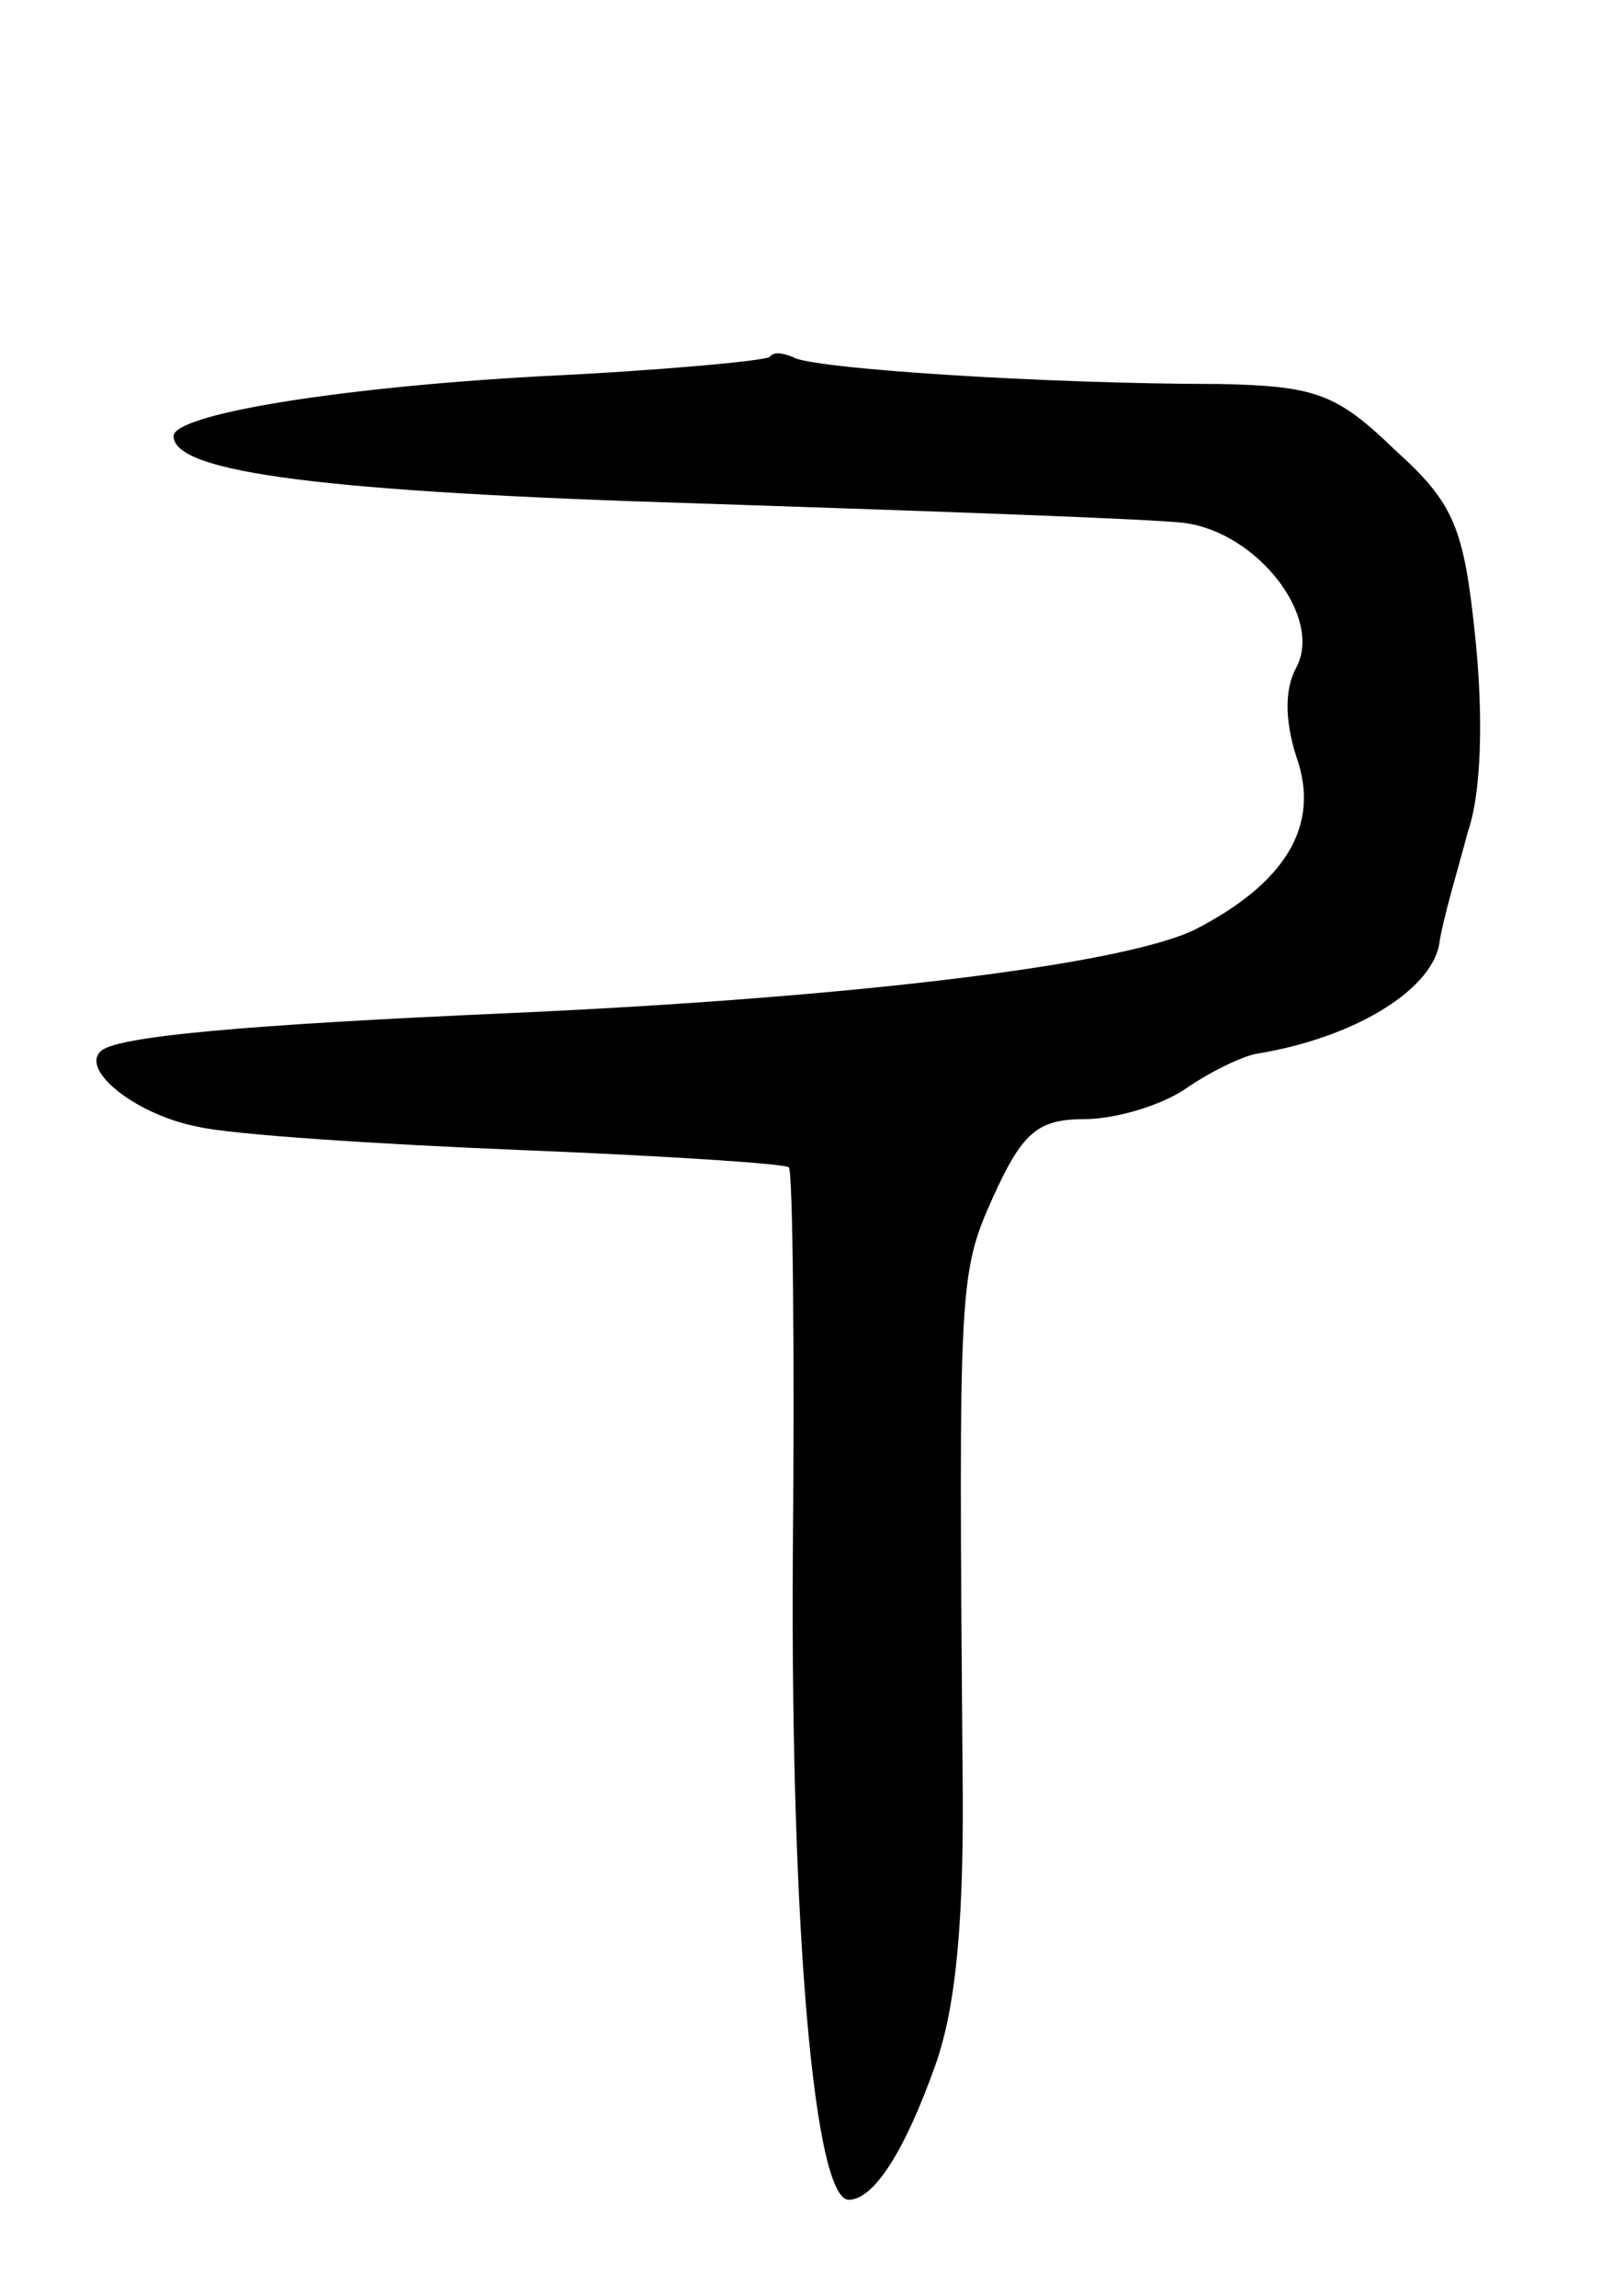 <svg version="1.0" xmlns="http://www.w3.org/2000/svg"
 width="83pt" height="119pt" viewBox="0 0 83 119"
 preserveAspectRatio="xMidYMid meet">
<g transform="translate(0,119) scale(0.1,-0.1)"
fill="#000000" stroke="none">
<path d="M399 1005 c-3 -2 -56 -7 -119 -10 -108 -6 -190 -20 -190 -31 0 -19
78 -29 275 -35 121 -4 233 -8 249 -10 38 -5 72 -49 58 -75 -6 -11 -6 -27 0
-46 13 -36 -6 -66 -53 -90 -38 -18 -176 -35 -354 -43 -136 -6 -206 -12 -213
-20 -10 -10 19 -33 51 -39 17 -4 93 -9 167 -12 74 -3 137 -7 139 -9 2 -3 3
-95 2 -205 -1 -189 11 -330 29 -330 13 0 29 25 45 70 11 31 15 78 14 154 -2
251 -2 256 16 296 15 33 23 40 47 40 16 0 40 7 53 16 13 9 30 17 37 18 49 8
89 32 94 56 2 14 10 40 15 59 7 20 8 59 4 99 -6 59 -11 71 -42 99 -30 29 -41
33 -91 34 -90 0 -213 8 -221 14 -5 2 -10 3 -12 0z"/>
</g>
</svg>
